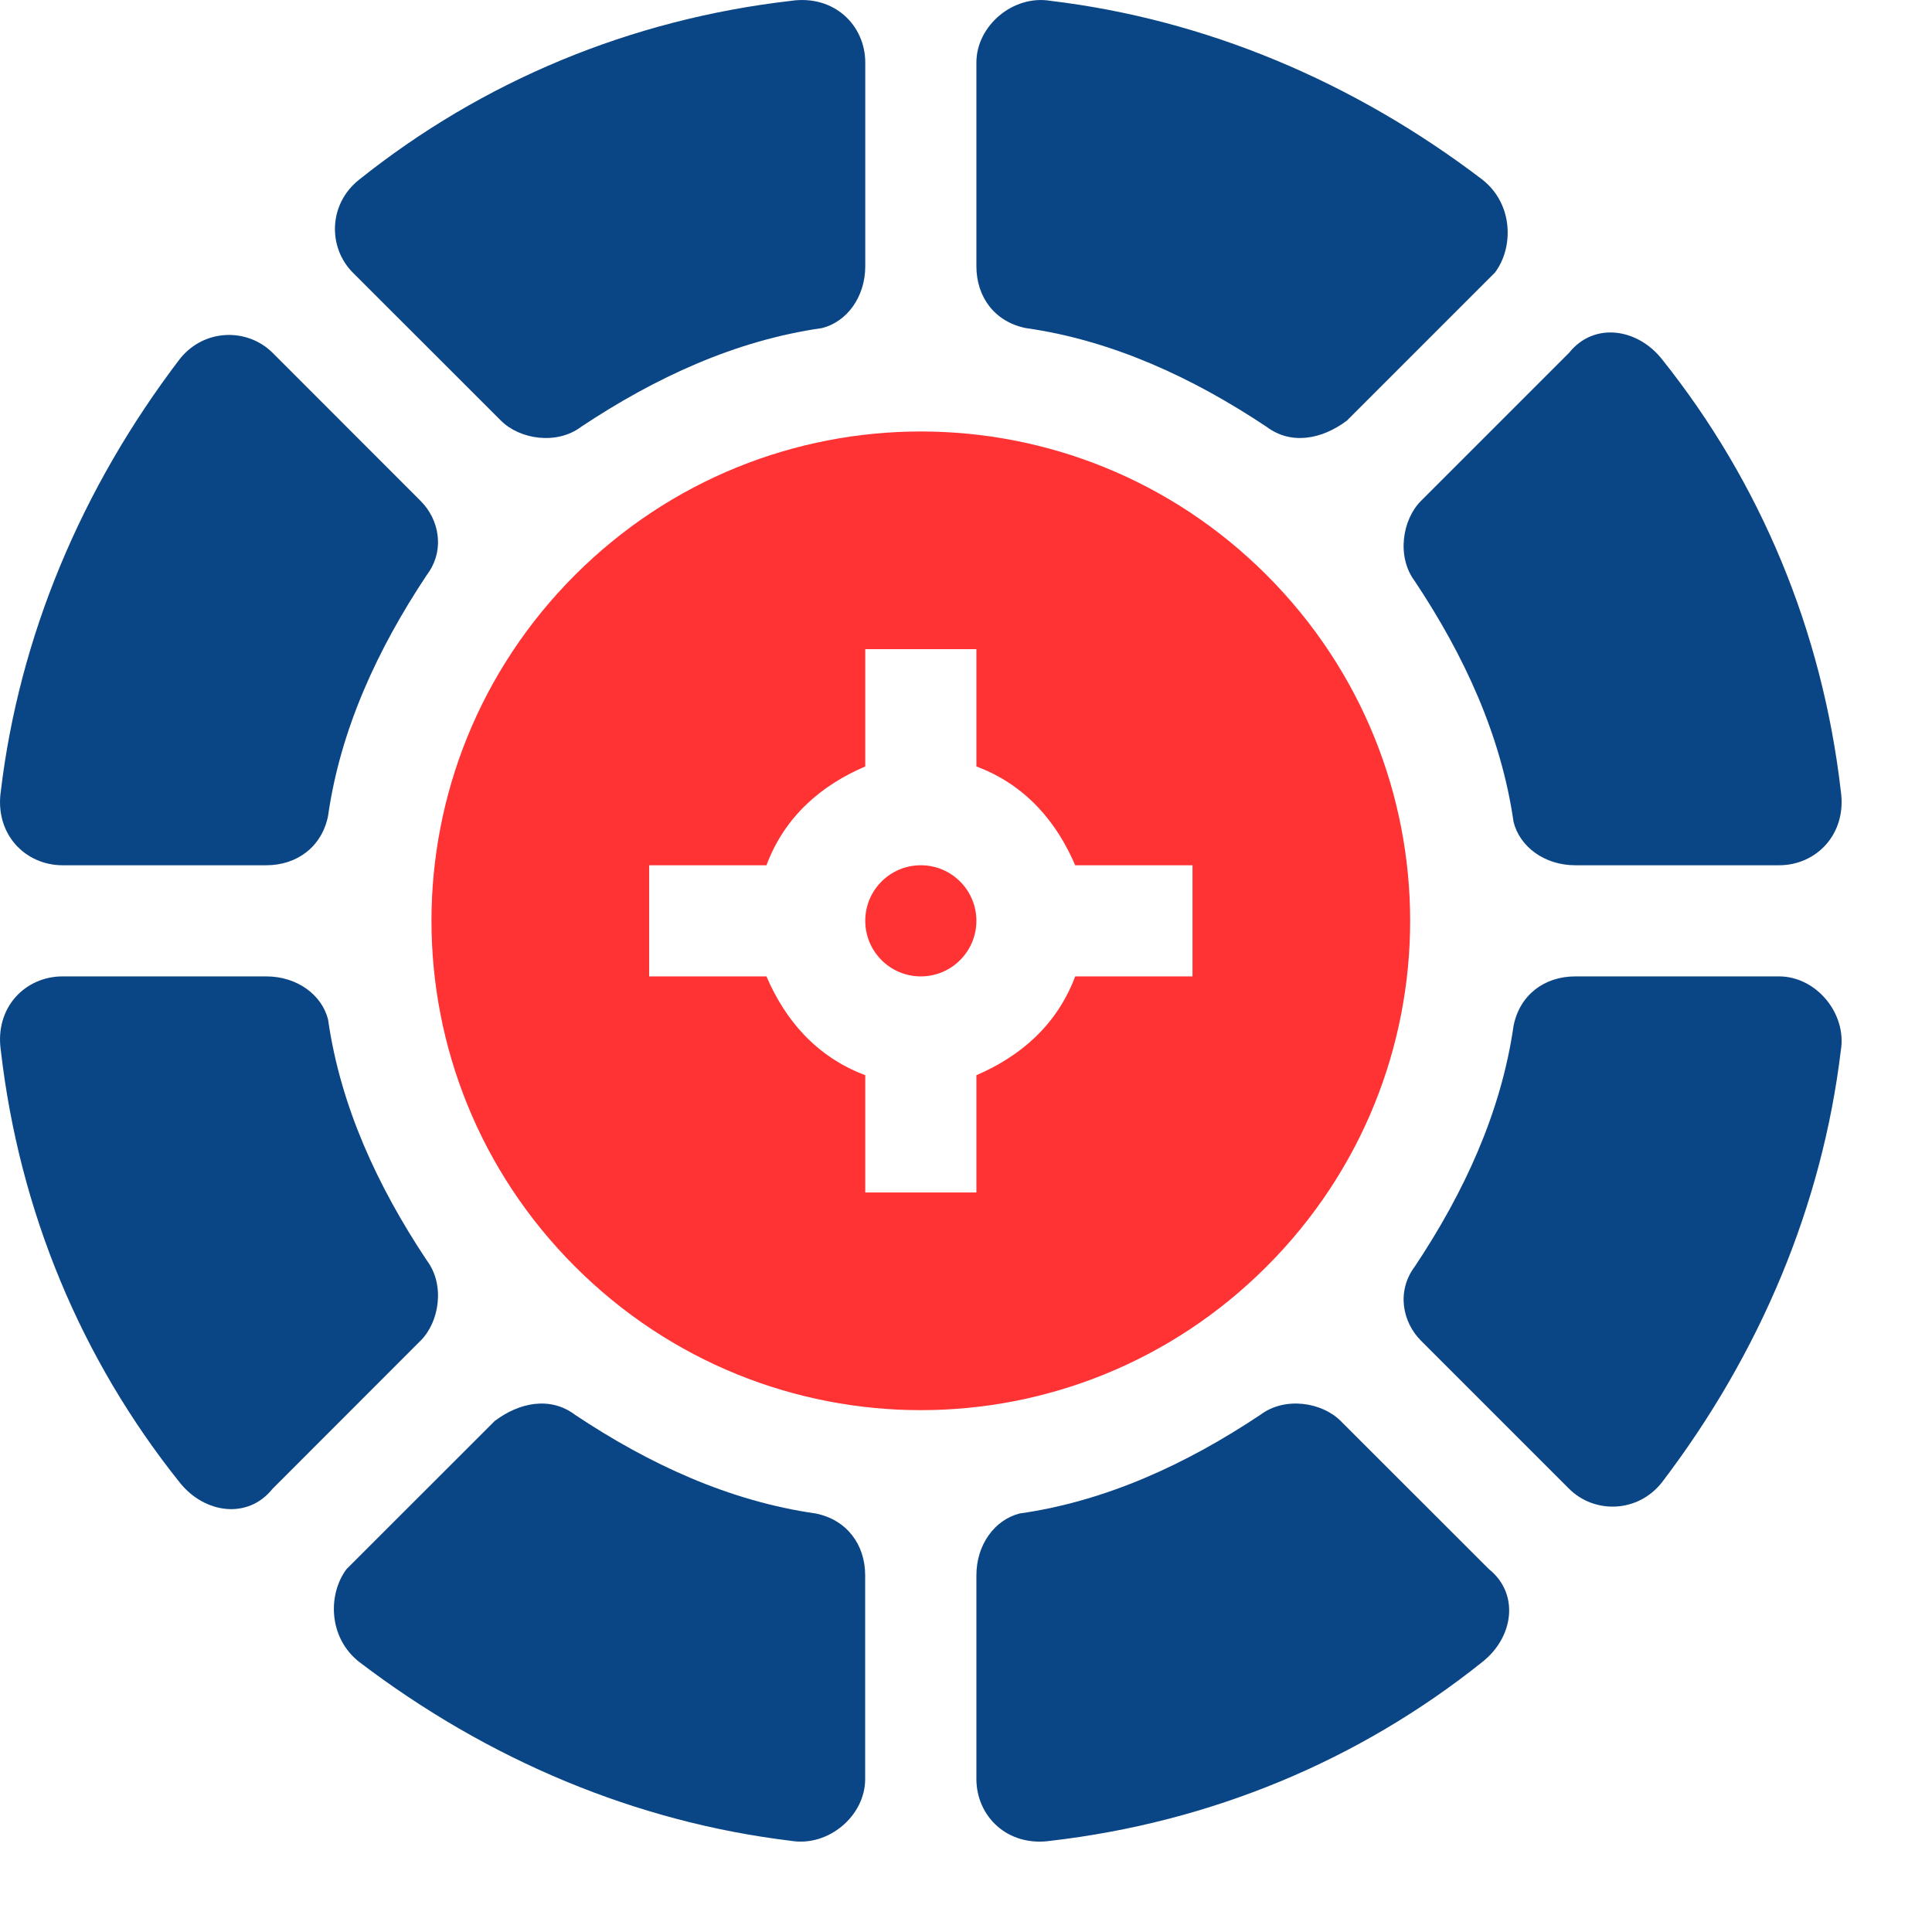 <svg width="21" height="21" viewBox="0 0 21 21" fill="none" xmlns="http://www.w3.org/2000/svg">
<path d="M4.572 5.445L2.962 3.834C2.693 3.566 2.223 3.566 1.955 3.901C0.881 5.311 0.21 6.921 0.009 8.599C-0.059 9.069 0.277 9.405 0.68 9.405H2.894C3.23 9.405 3.499 9.203 3.566 8.868C3.7 7.928 4.103 7.056 4.639 6.25C4.841 5.982 4.774 5.646 4.572 5.445Z" fill="#0A4586"/>
<path d="M9.405 2.894V0.68C9.405 0.277 9.069 -0.059 8.599 0.009C6.854 0.21 5.244 0.881 3.901 1.955C3.566 2.223 3.566 2.693 3.834 2.962L5.445 4.572C5.646 4.774 6.049 4.841 6.317 4.639C7.123 4.103 7.995 3.7 8.935 3.566C9.203 3.499 9.405 3.23 9.405 2.894Z" fill="#0A4586"/>
<path d="M16.116 1.955C14.707 0.881 13.096 0.21 11.418 0.009C11.015 -0.059 10.613 0.277 10.613 0.68V2.894C10.613 3.23 10.814 3.499 11.15 3.566C12.089 3.7 12.962 4.103 13.767 4.639C14.036 4.841 14.371 4.774 14.64 4.572L16.25 2.962C16.452 2.693 16.452 2.223 16.116 1.955Z" fill="#0A4586"/>
<path d="M2.894 10.613H0.68C0.277 10.613 -0.059 10.948 0.009 11.418C0.21 13.163 0.881 14.774 1.955 16.116C2.223 16.451 2.693 16.519 2.962 16.183L4.572 14.572C4.774 14.371 4.841 13.968 4.639 13.7C4.103 12.894 3.7 12.022 3.566 11.082C3.499 10.814 3.23 10.613 2.894 10.613Z" fill="#0A4586"/>
<path d="M17.123 9.405H19.338C19.74 9.405 20.076 9.069 20.009 8.599C19.807 6.854 19.136 5.244 18.062 3.901C17.794 3.566 17.324 3.499 17.056 3.834L15.445 5.445C15.244 5.646 15.177 6.049 15.378 6.317C15.915 7.123 16.317 7.995 16.452 8.935C16.519 9.203 16.787 9.405 17.123 9.405Z" fill="#0A4586"/>
<path d="M3.901 18.062C5.31 19.136 6.921 19.807 8.599 20.009C9.002 20.076 9.404 19.74 9.404 19.337V17.123C9.404 16.787 9.203 16.519 8.867 16.451C7.928 16.317 7.055 15.915 6.25 15.378C5.982 15.176 5.646 15.243 5.378 15.445L3.767 17.055C3.565 17.324 3.565 17.794 3.901 18.062Z" fill="#0A4586"/>
<path d="M15.445 14.572L17.056 16.183C17.324 16.451 17.794 16.451 18.062 16.116C19.136 14.707 19.807 13.096 20.009 11.418C20.076 11.015 19.74 10.613 19.338 10.613H17.123C16.787 10.613 16.519 10.814 16.452 11.149C16.317 12.089 15.915 12.961 15.378 13.767C15.177 14.035 15.244 14.371 15.445 14.572Z" fill="#0A4586"/>
<path d="M10.613 17.123V19.337C10.613 19.74 10.948 20.076 11.418 20.009C13.163 19.807 14.774 19.136 16.116 18.062C16.452 17.794 16.519 17.324 16.183 17.055L14.572 15.445C14.371 15.243 13.969 15.176 13.7 15.378C12.895 15.915 12.022 16.317 11.083 16.451C10.814 16.519 10.613 16.787 10.613 17.123Z" fill="#0A4586"/>
<path d="M10.009 10.613C10.342 10.613 10.613 10.342 10.613 10.009C10.613 9.675 10.342 9.405 10.009 9.405C9.675 9.405 9.405 9.675 9.405 10.009C9.405 10.342 9.675 10.613 10.009 10.613Z" fill="#FF3333"/>
<path d="M13.767 6.25C11.687 4.17 8.331 4.17 6.25 6.25C4.17 8.331 4.17 11.687 6.25 13.767C8.331 15.848 11.687 15.848 13.767 13.767C15.848 11.687 15.848 8.331 13.767 6.25ZM12.962 10.613H11.687C11.485 11.15 11.083 11.485 10.613 11.687V12.962H9.405V11.687C8.868 11.485 8.532 11.082 8.331 10.613H7.056V9.405H8.331C8.532 8.868 8.935 8.532 9.405 8.331V7.056H10.613V8.331C11.15 8.532 11.485 8.935 11.687 9.405H12.962V10.613Z" fill="#FF3333"/>
</svg>
